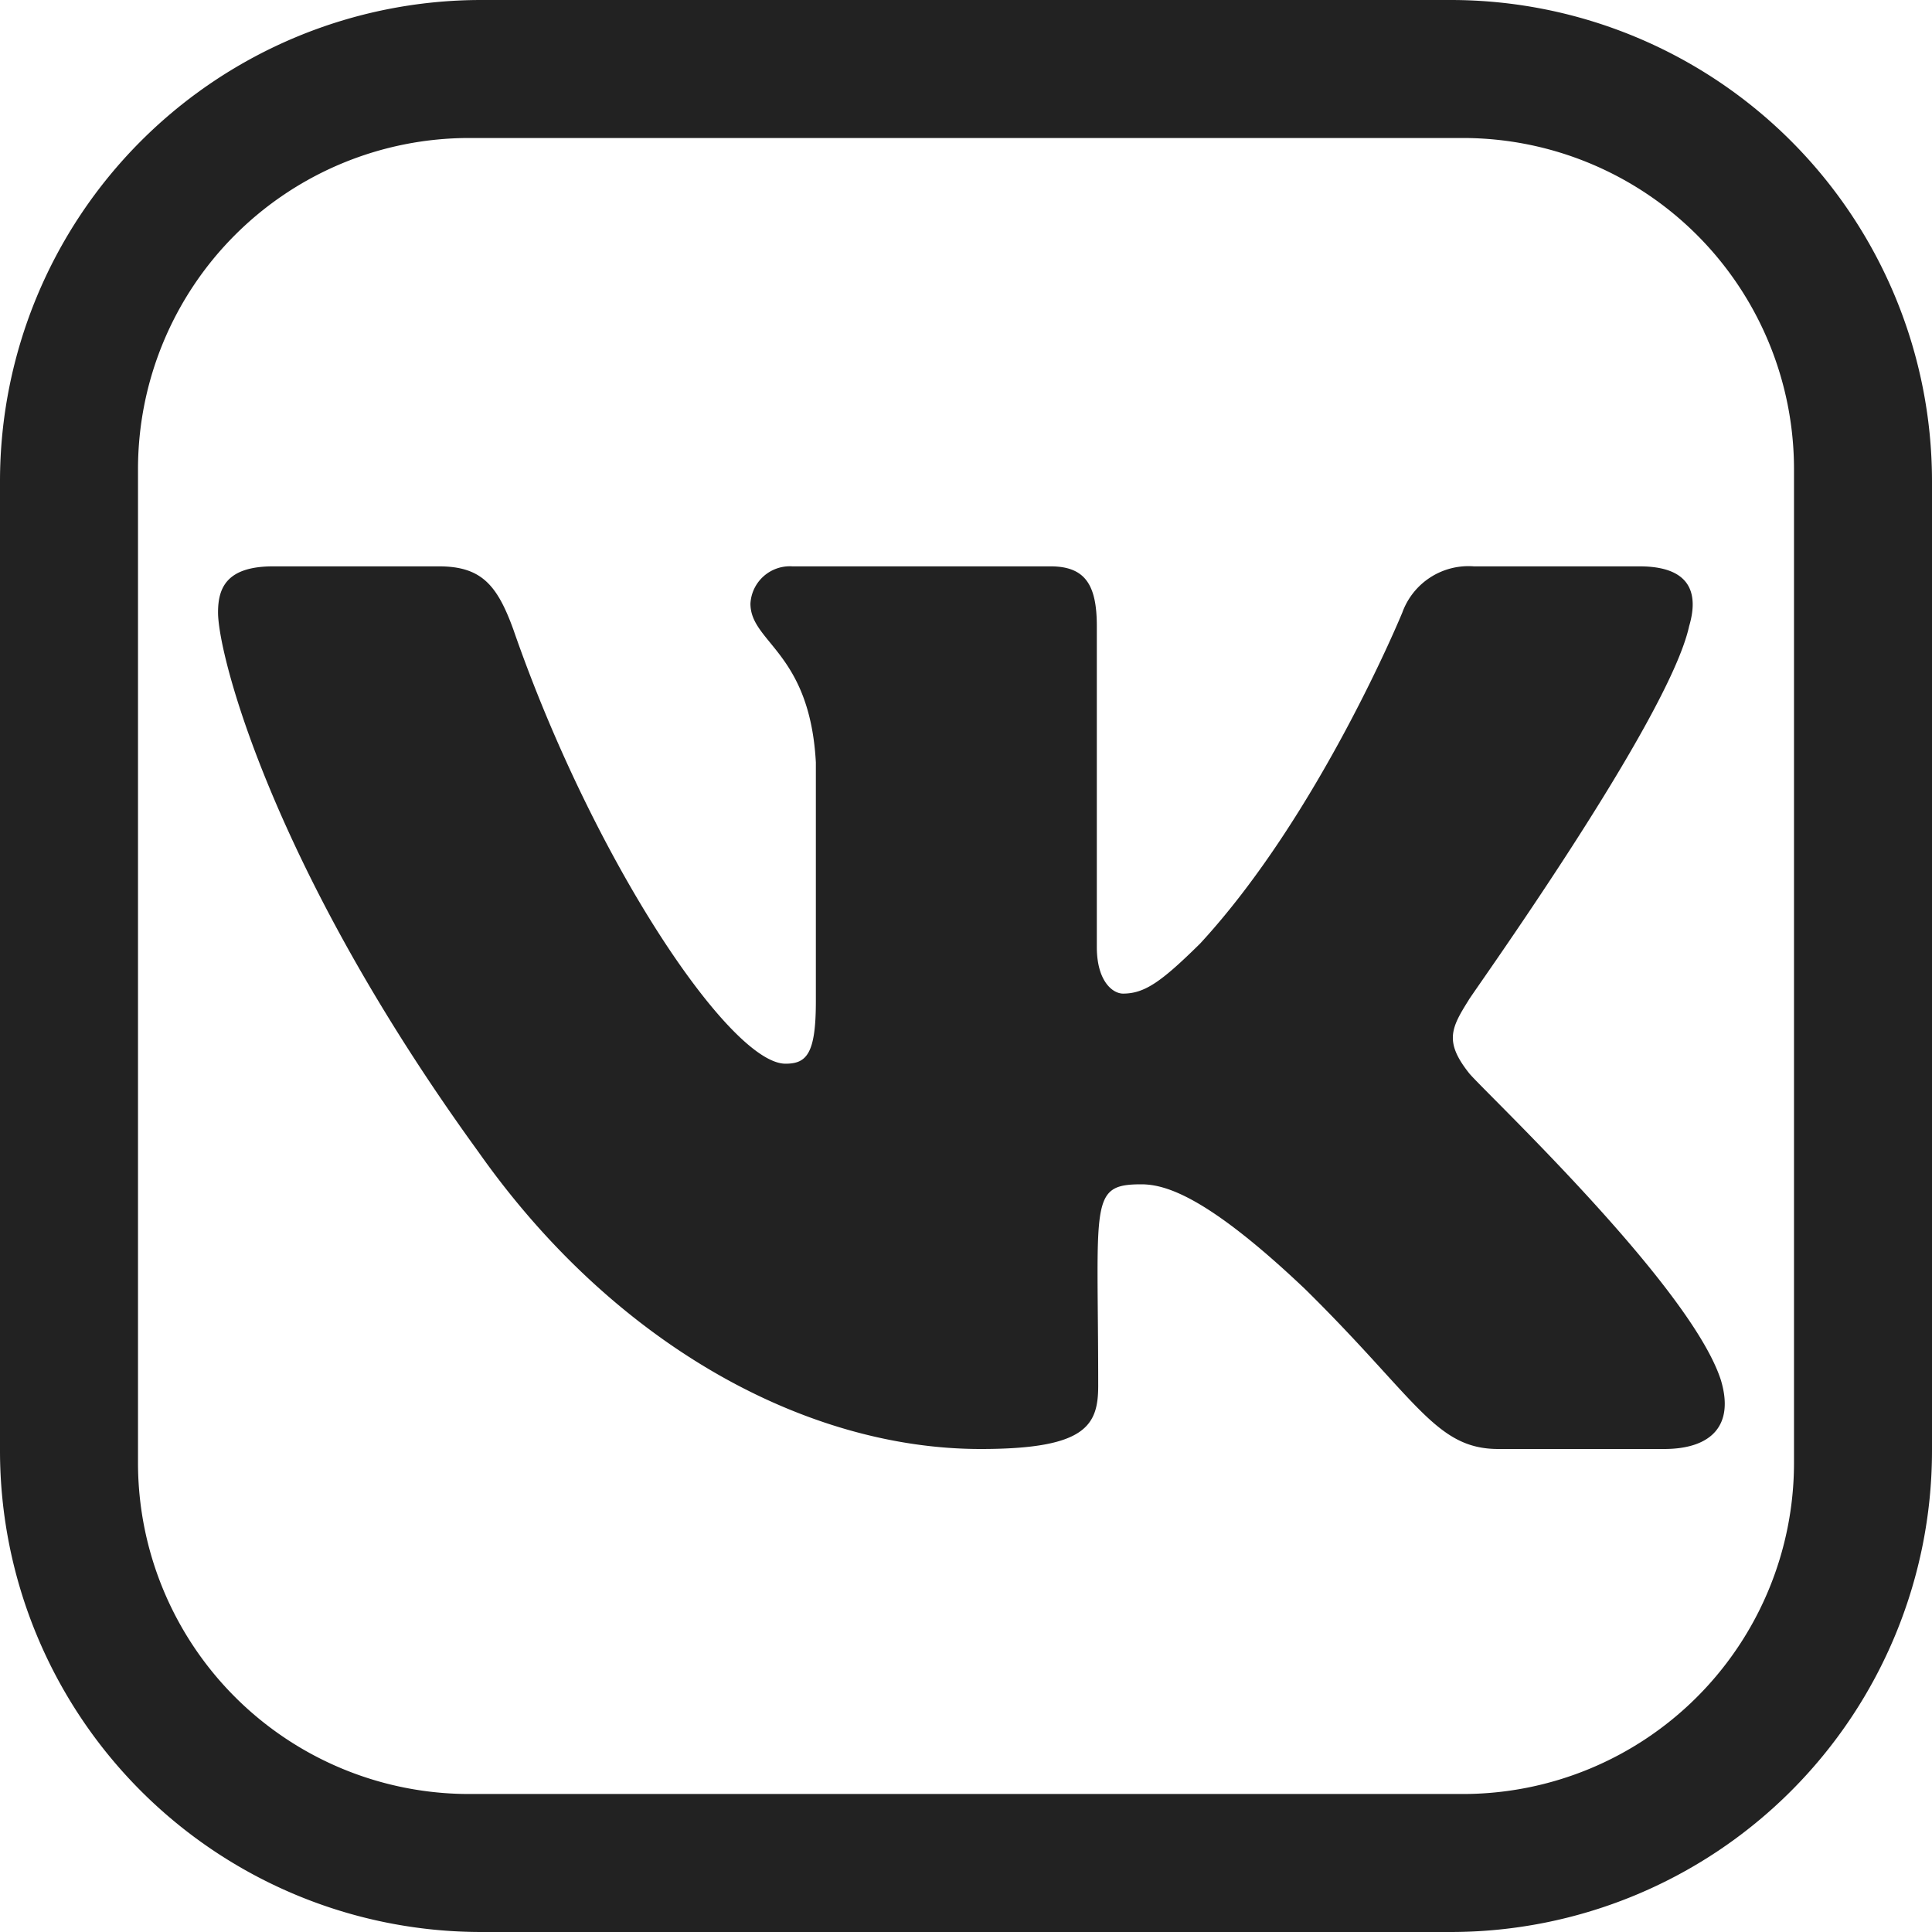 <svg xmlns="http://www.w3.org/2000/svg" viewBox="0 0 70 70"><defs><style>.cls-1{fill:#222}</style></defs><g id="Слой_2" data-name="Слой 2"><g id="Слой_1-2" data-name="Слой 1"><path class="cls-1" d="M52.57 0H17.43A17.44 17.44 0 000 17.43v35.14A17.44 17.44 0 0017.43 70h35.14A17.44 17.44 0 0070 52.57V17.43A17.44 17.44 0 0052.57 0zM65 53a12 12 0 01-12 12H17A12 12 0 015 53V17A12 12 0 0117 5h36a12 12 0 0112 12z"/><path class="cls-1" d="M61.2 22.69c.37-1.25 0-2.17-1.8-2.17h-6a2.55 2.55 0 00-2.59 1.67s-3 7.31-7.33 12c-1.39 1.37-2 1.81-2.79 1.81-.37 0-.95-.44-.95-1.69V22.69c0-1.5-.42-2.17-1.68-2.17h-9.35a1.43 1.43 0 00-1.52 1.35c0 1.42 2.15 1.75 2.37 5.75v8.67c0 1.9-.34 2.25-1.1 2.25-2 0-6.95-7.34-9.86-15.73-.59-1.63-1.17-2.29-2.7-2.29h-6c-1.7 0-2 .79-2 1.67 0 1.56 2 9.3 9.43 19.54 4.93 7 11.88 10.77 18.2 10.77 3.8 0 4.26-.84 4.26-2.29 0-6.67-.34-7.3 1.56-7.3.88 0 2.4.44 5.94 3.8 4.06 4 4.72 5.79 7 5.79h6c1.7 0 2.56-.84 2.06-2.5-1.13-3.49-8.8-10.66-9.14-11.14-.88-1.12-.63-1.62 0-2.62-.04-.01 7.24-10.12 7.99-13.55z"/></g></g></svg>
